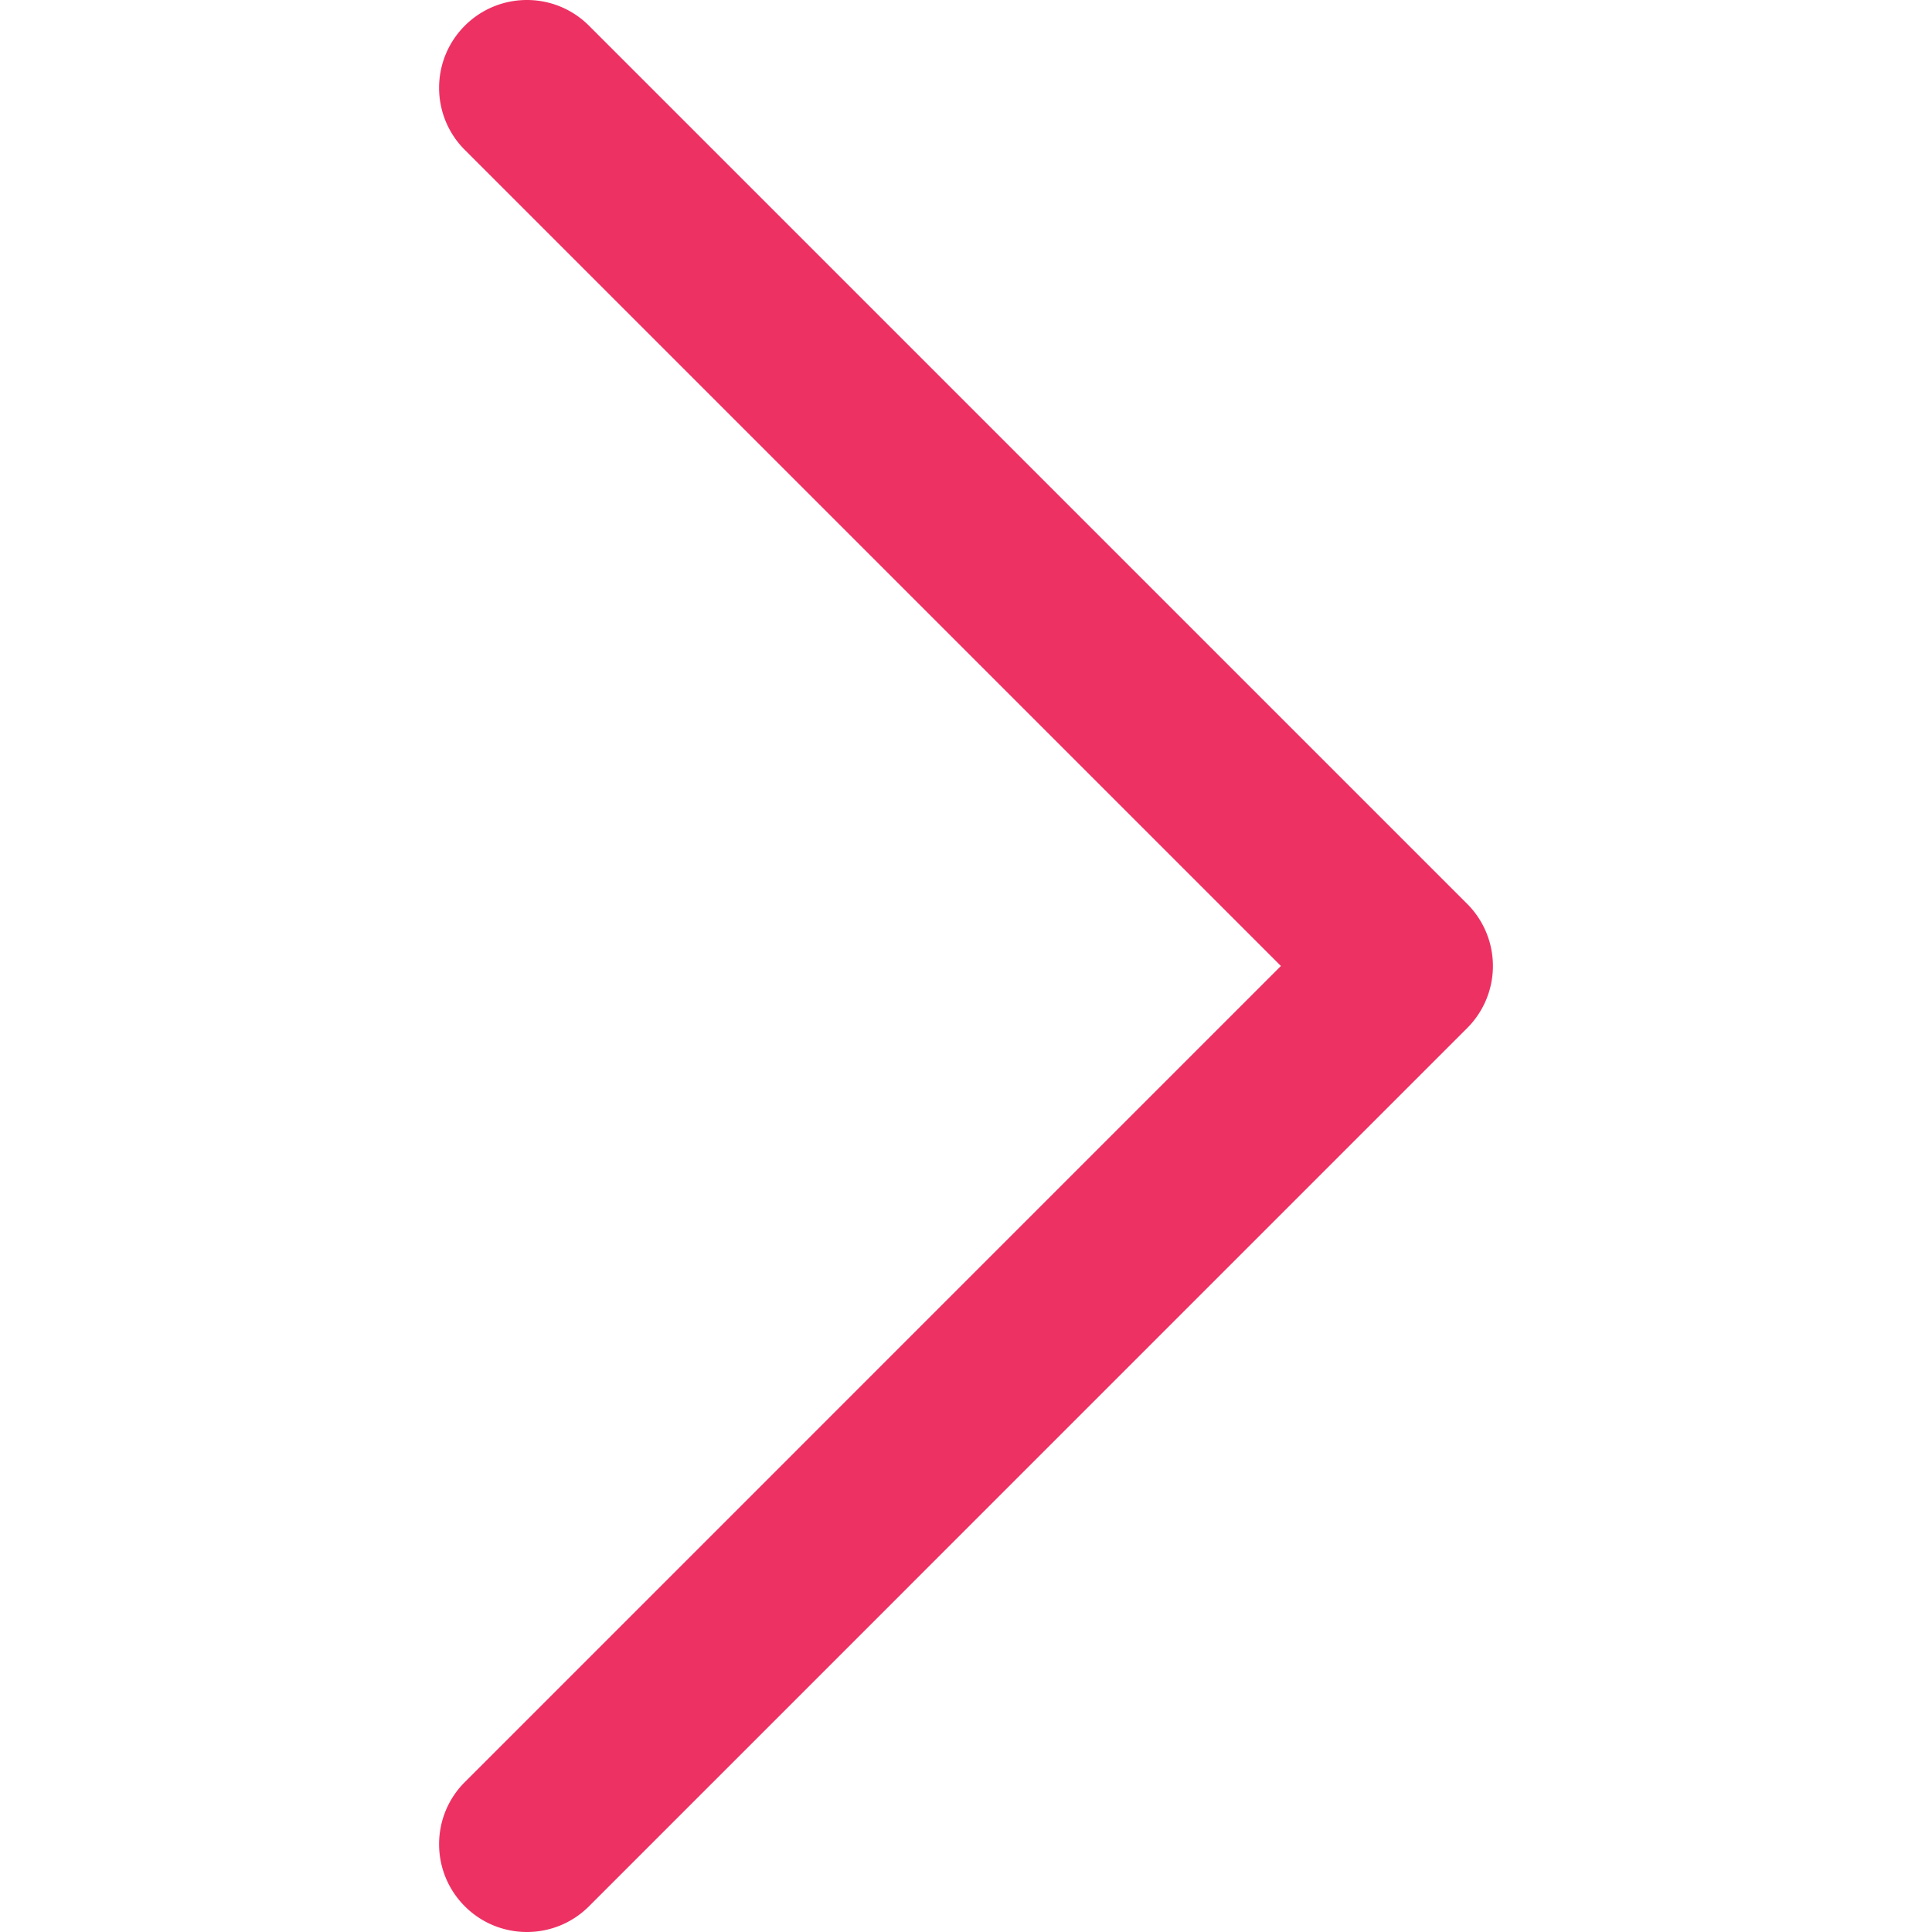 <svg xmlns="http://www.w3.org/2000/svg" width="512" height="512" viewBox="0 0 330 330"><path xmlns="http://www.w3.org/2000/svg" d="M250.606 154.389l-150-149.996c-5.857-5.858-15.355-5.858-21.213.001-5.857 5.858-5.857 15.355.001 21.213l139.393 139.39L79.393 304.394c-5.857 5.858-5.857 15.355.001 21.213C82.322 328.536 86.161 330 90 330s7.678-1.464 10.607-4.394l149.999-150.004a14.996 14.996 0 000-21.213z" fill="#ee3163" data-original="#000000"/></svg>
